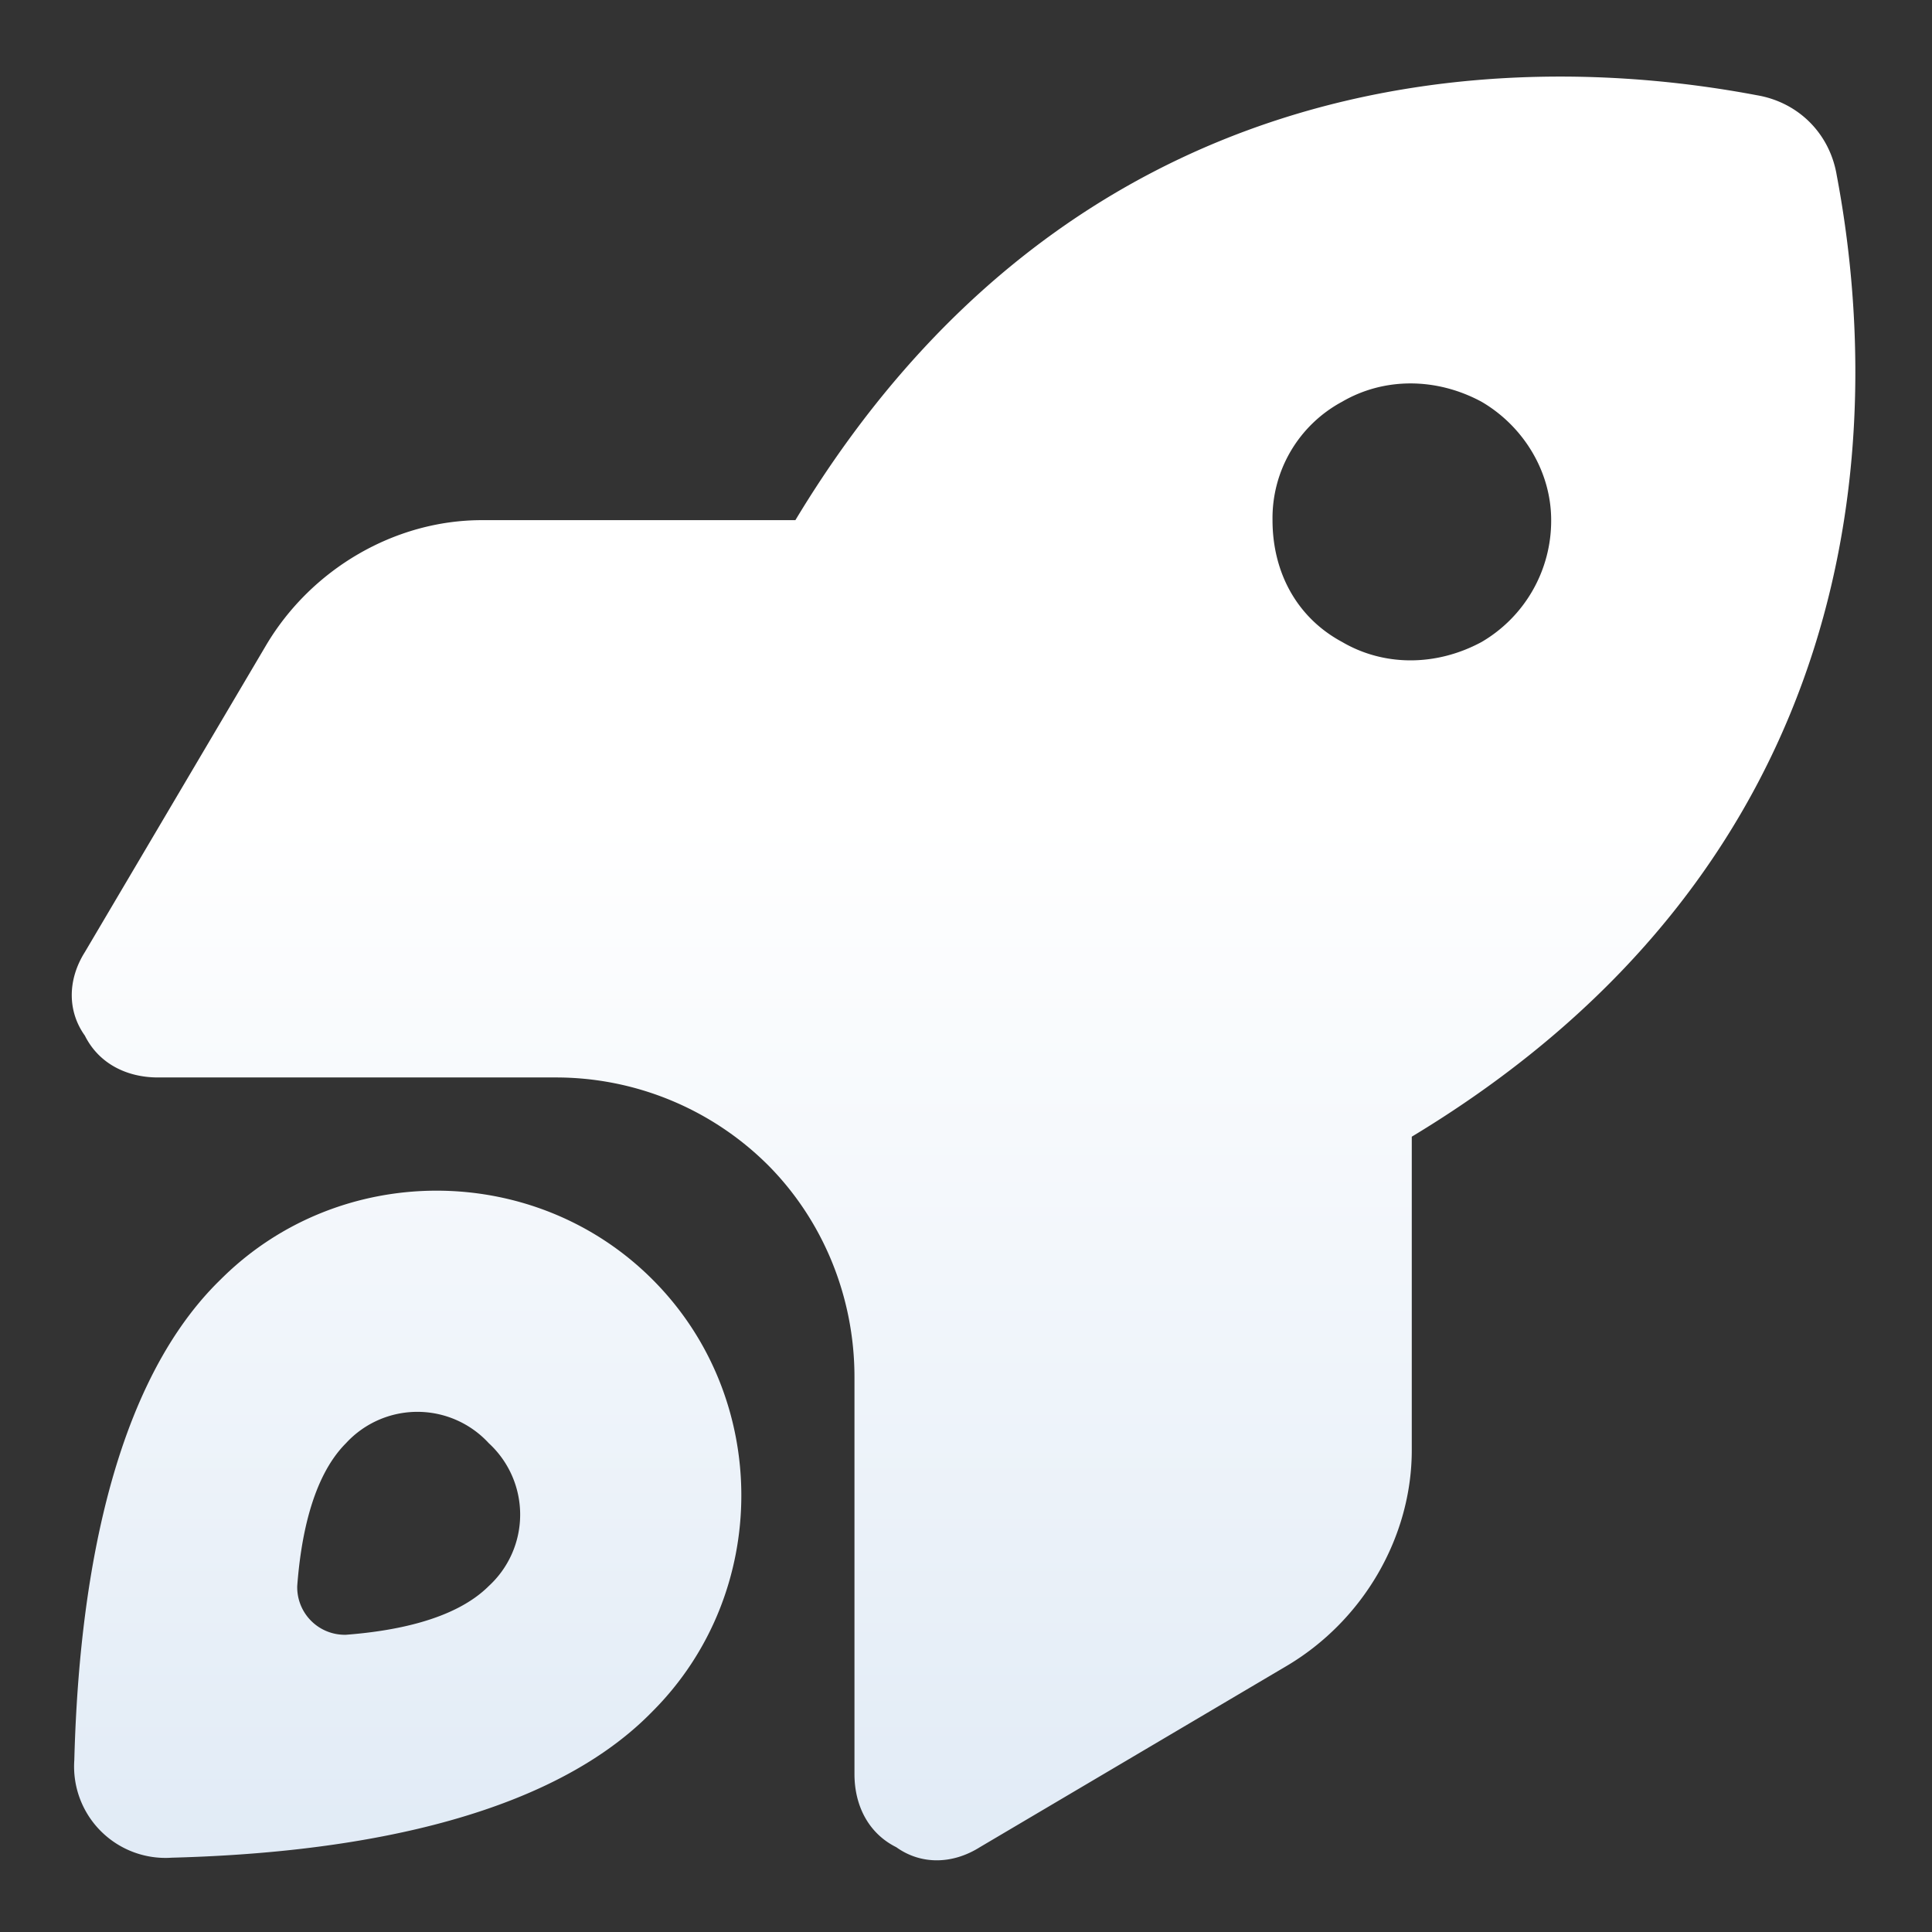 <svg xmlns="http://www.w3.org/2000/svg" width="26" height="26" fill="none"><rect width="100%" height="100%" fill="#333333" stroke="none"/><path fill="url(#a)" d="M6.484 7h4.22C14.405.86 20.171.625 23.64 1.281c.562.094.984.516 1.078 1.078.656 3.47.422 9.235-5.719 12.938v4.219c0 1.172-.656 2.297-1.688 2.906l-4.125 2.437c-.374.235-.796.235-1.124 0-.376-.187-.563-.562-.563-.984v-5.344c0-1.078-.422-2.11-1.172-2.86a4.043 4.043 0 0 0-2.86-1.171H2.126c-.422 0-.797-.188-.984-.563-.235-.328-.235-.75 0-1.124l2.437-4.126C4.188 7.657 5.313 7 6.484 7Zm14.391 0c0-.656-.375-1.266-.938-1.594-.609-.328-1.312-.328-1.875 0A1.778 1.778 0 0 0 17.125 7c0 .703.328 1.313.938 1.64.562.329 1.265.329 1.875 0A1.89 1.89 0 0 0 20.875 7ZM8.781 23.031C7.187 24.671 4.094 24.953 2.312 25A1.23 1.23 0 0 1 1 23.687c.047-1.78.328-4.875 1.969-6.468 1.594-1.594 4.219-1.594 5.812 0 1.594 1.593 1.594 4.218 0 5.812Zm-2.203-1.687a1.305 1.305 0 0 0 0-1.922 1.305 1.305 0 0 0-1.922 0c-.468.469-.61 1.312-.656 1.922a.64.64 0 0 0 .656.656c.61-.047 1.453-.188 1.922-.656Z"/><defs><linearGradient id="a" x1="13" x2="13" y1="11" y2="25" gradientUnits="userSpaceOnUse"><stop stop-color="#fff"/><stop offset="1" stop-color="#E1EBF6"/></linearGradient></defs></svg>